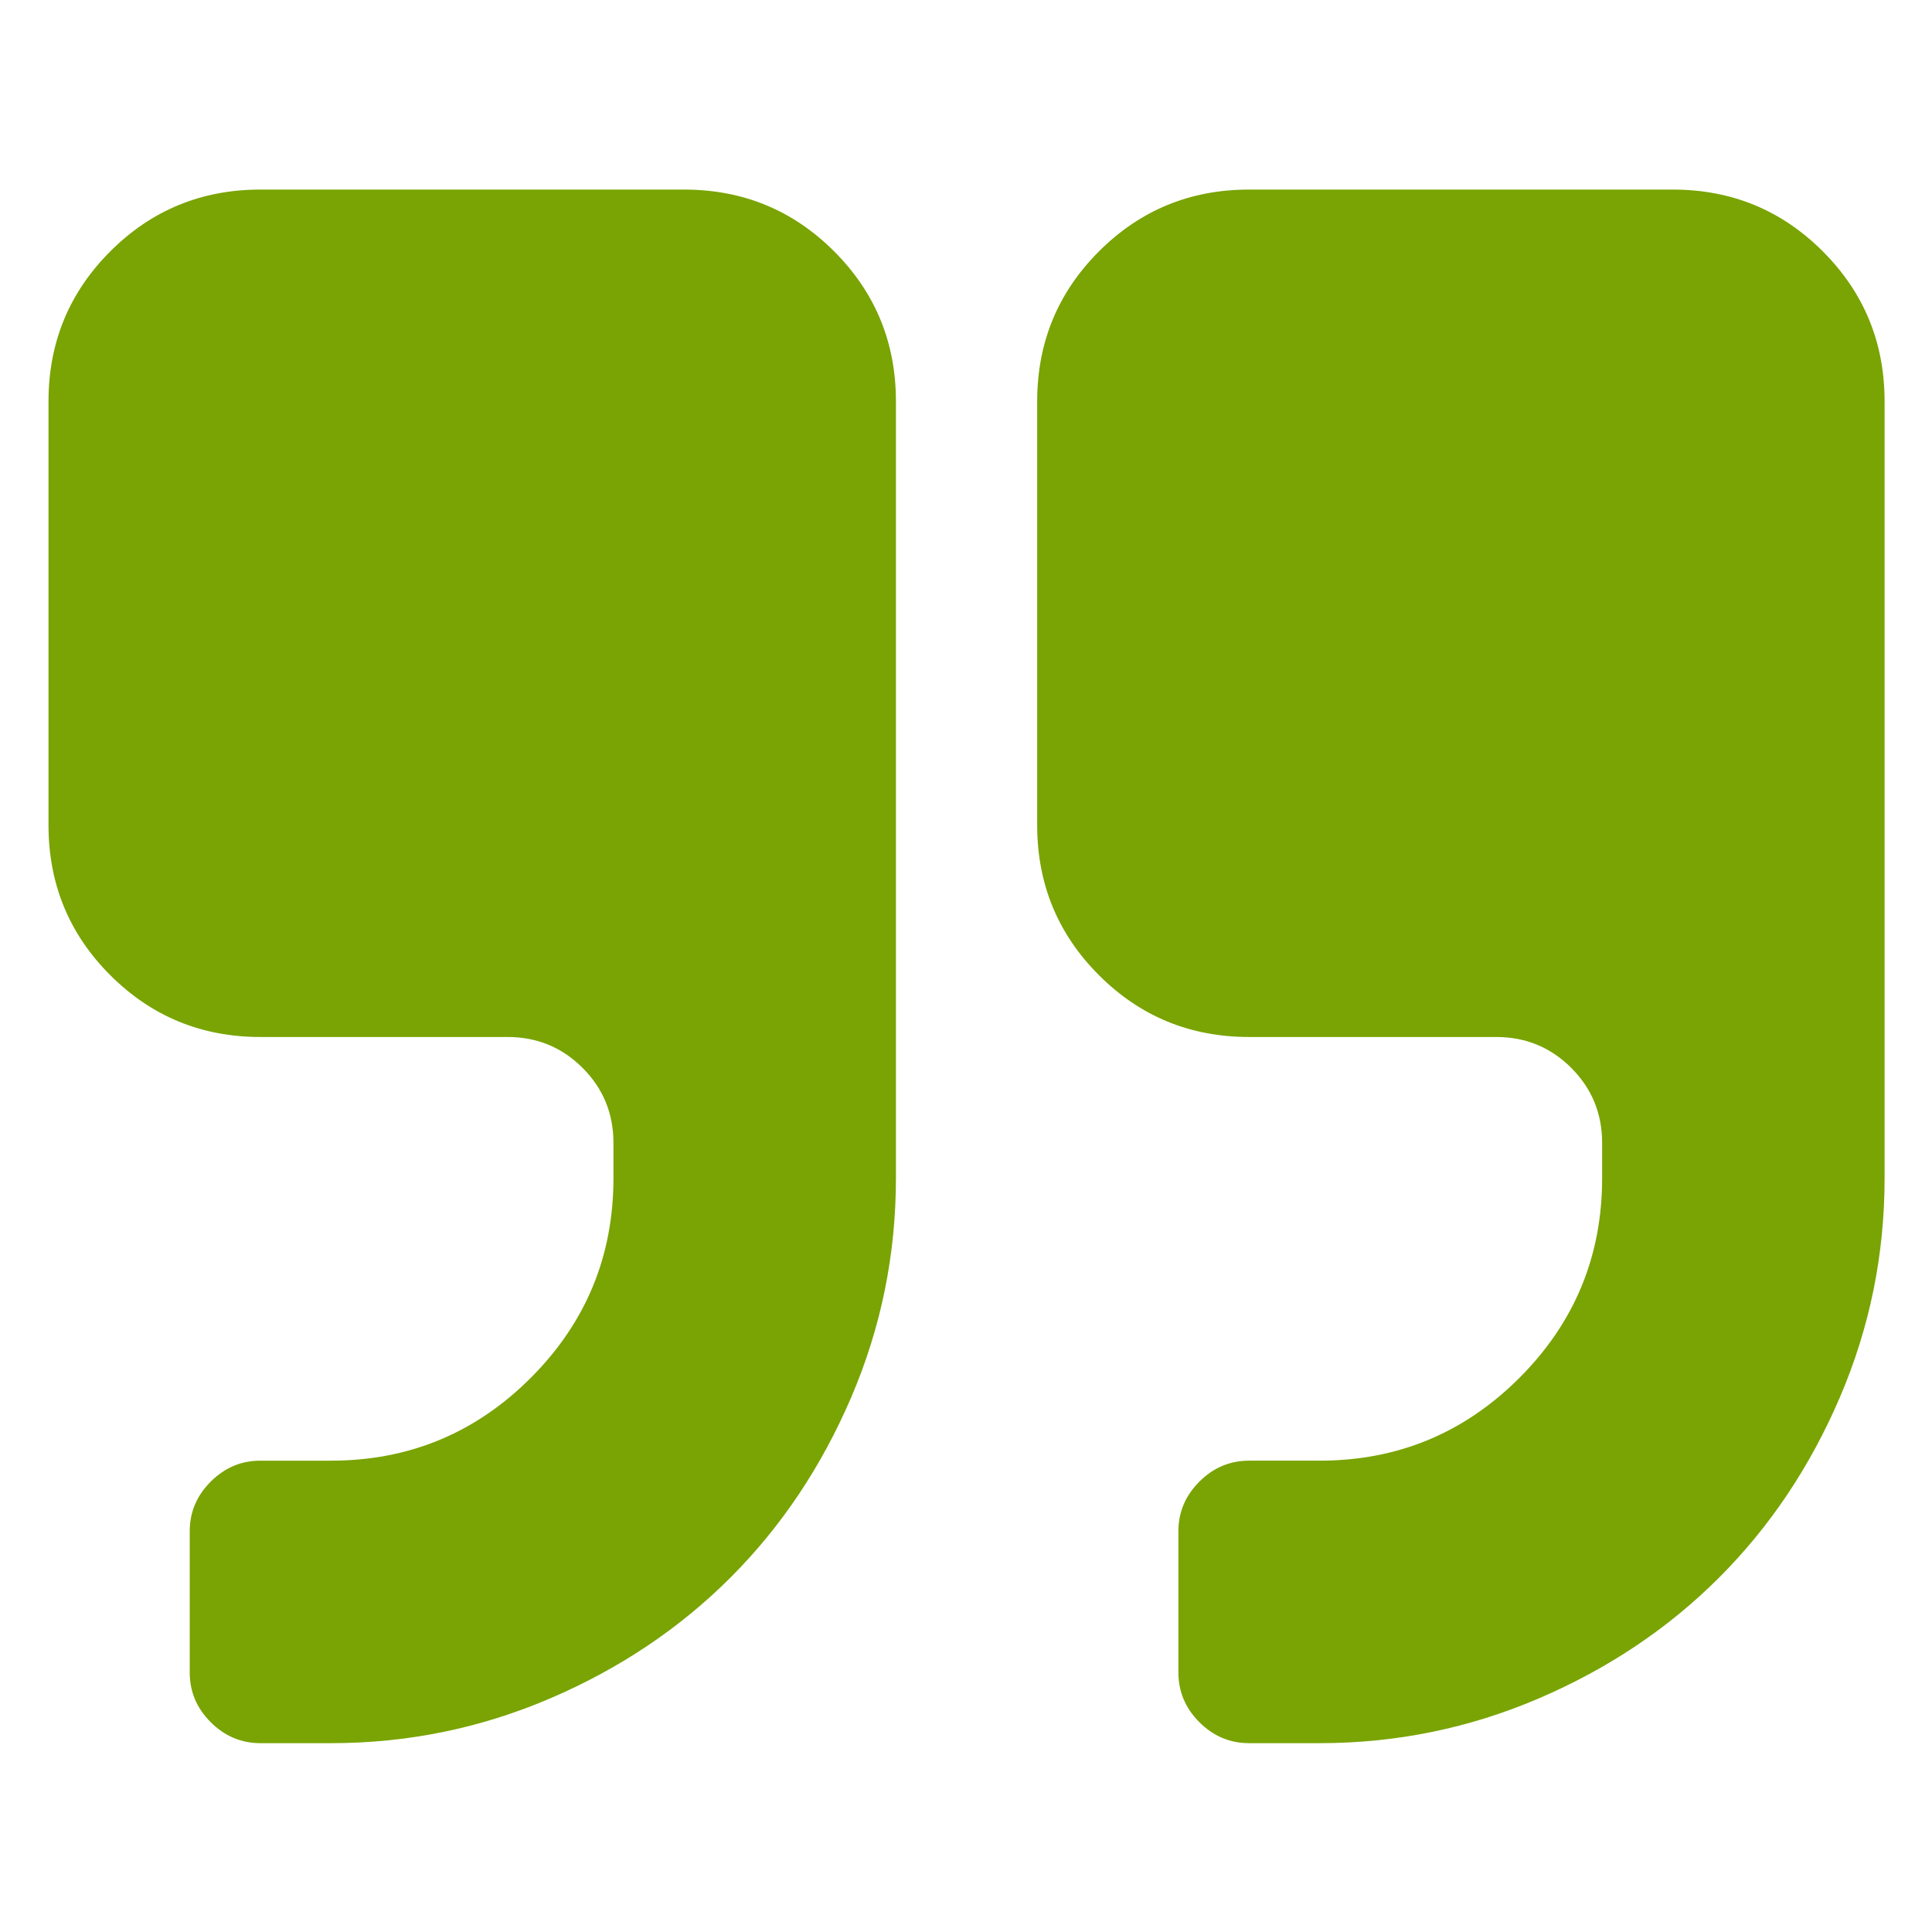 <?xml version="1.0" encoding="UTF-8" standalone="no"?>
<!-- Created with Inkscape (http://www.inkscape.org/) -->

<svg
   xmlns:dc="http://purl.org/dc/elements/1.1/"
   xmlns:cc="http://creativecommons.org/ns#"
   xmlns:rdf="http://www.w3.org/1999/02/22-rdf-syntax-ns#"
   xmlns:svg="http://www.w3.org/2000/svg"
   xmlns="http://www.w3.org/2000/svg"
   version="1.1"
   width="100"
   height="100"
   viewBox="0 0 100 100"
   id="Capa_1"
   xml:space="preserve"><defs
   id="defs11" />
<g
   transform="matrix(0.701,0,0,0.701,-25.68,-1.154)"
   id="g3">
	<path fill="#79a403"    d="M 87.144,15.644 H 55.858 c -4.346,0 -8.039,1.521 -11.081,4.562 -3.041,3.042 -4.562,6.735 -4.562,11.081 v 31.285 c 0,4.346 1.52,8.039 4.562,11.08 3.042,3.041 6.736,4.562 11.081,4.562 h 18.25 c 2.172,0 4.019,0.761 5.54,2.281 1.521,1.52 2.281,3.368 2.281,5.541 v 2.606 c 0,5.758 -2.037,10.672 -6.11,14.746 -4.074,4.073 -8.989,6.11 -14.747,6.11 h -5.214 c -1.413,0 -2.635,0.517 -3.667,1.548 -1.032,1.032 -1.548,2.254 -1.548,3.666 v 10.43 c 0,1.411 0.516,2.635 1.548,3.666 1.033,1.031 2.254,1.549 3.667,1.549 h 5.214 c 5.649,0 11.04,-1.102 16.173,-3.301 5.133,-2.199 9.573,-5.174 13.321,-8.922 3.747,-3.747 6.721,-8.187 8.921,-13.32 2.199,-5.133 3.299,-10.523 3.299,-16.172 V 31.286 c 0,-4.346 -1.521,-8.039 -4.562,-11.08 -3.041,-3.041 -6.735,-4.562 -11.08,-4.562 z"
   id="path5"  />
	<path fill="#79a403"    d="m 171.223,20.206 c -3.041,-3.041 -6.734,-4.562 -11.08,-4.562 h -31.285 c -4.346,0 -8.039,1.521 -11.08,4.562 -3.041,3.042 -4.562,6.735 -4.562,11.081 v 31.285 c 0,4.346 1.521,8.039 4.562,11.08 3.041,3.041 6.734,4.562 11.08,4.562 h 18.25 c 2.172,0 4.02,0.761 5.541,2.281 1.519,1.521 2.281,3.368 2.281,5.541 v 2.606 c 0,5.758 -2.037,10.672 -6.111,14.746 -4.074,4.073 -8.988,6.11 -14.746,6.11 h -5.215 c -1.412,0 -2.635,0.517 -3.666,1.548 -1.033,1.032 -1.549,2.254 -1.549,3.666 v 10.43 c 0,1.411 0.516,2.635 1.549,3.666 1.031,1.031 2.254,1.549 3.666,1.549 h 5.215 c 5.648,0 11.039,-1.102 16.172,-3.301 5.132,-2.199 9.572,-5.174 13.32,-8.922 3.748,-3.747 6.723,-8.188 8.922,-13.32 2.199,-5.132 3.299,-10.523 3.299,-16.172 V 31.286 c -0.001,-4.346 -1.52,-8.039 -4.563,-11.08 z"
   id="path7"  />
</g>
</svg>